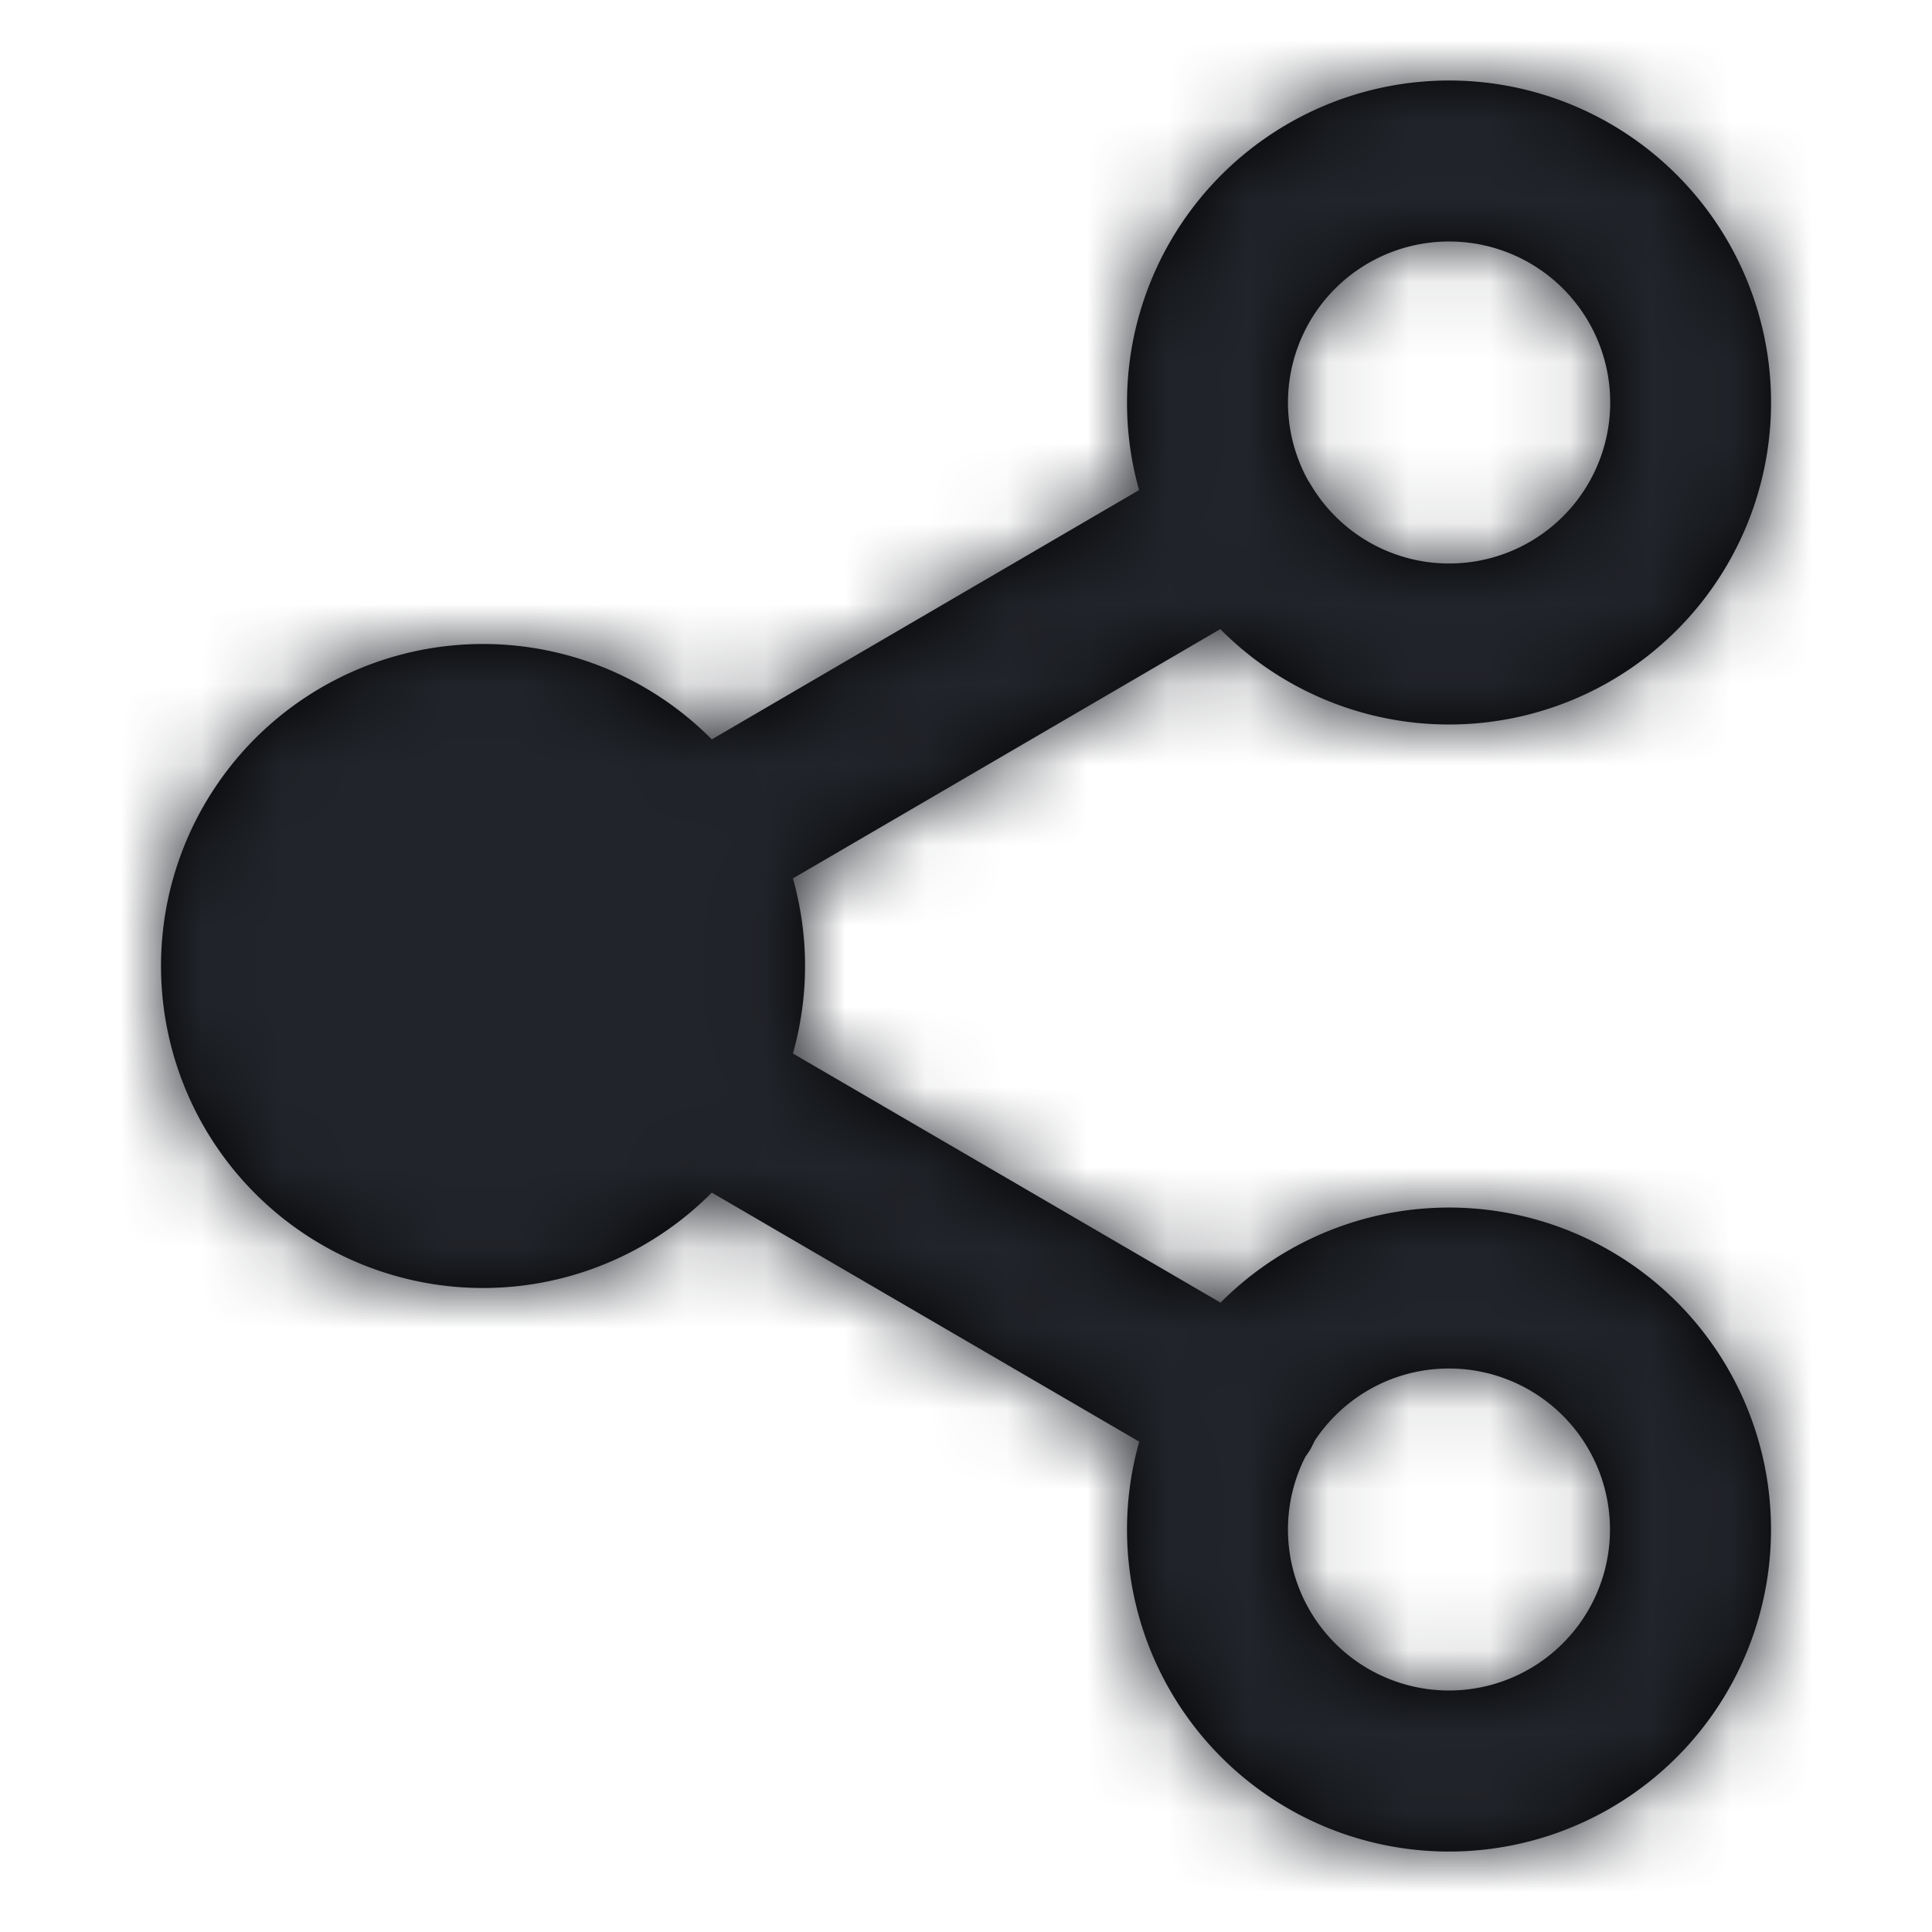 <svg xmlns="http://www.w3.org/2000/svg" xmlns:xlink="http://www.w3.org/1999/xlink" viewBox="0 0 24 24">
  <defs>
    <path d="M18 1a4 4 0 11-2.841 6.815L9.85 10.912a4.003 4.003 0 010 2.175l5.312 3.095a4 4 0 11-1.01 1.727l-5.31-3.094a4 4 0 110-5.63l5.308-3.097A4.003 4.003 0 0118 1zm0 16c-.695 0-1.308.355-1.666.894l-.05.1a1.01 1.01 0 01-.065.097l-.033.066A2 2 0 1018 17zm0-14a2 2 0 00-1.75 2.969l.024.037.01.017A2 2 0 1018 3z" id="a"/>
  </defs>
  <g fill="none" fill-rule="evenodd">
    <mask id="b" fill="#fff">
      <use xlink:href="#a"/>
    </mask>
    <use fill="#000" fill-rule="nonzero" xlink:href="#a"/>
    <g mask="url(#b)" fill="#21242A">
      <path d="M0 0h24v24H0z"/>
    </g>
  </g>
</svg>
